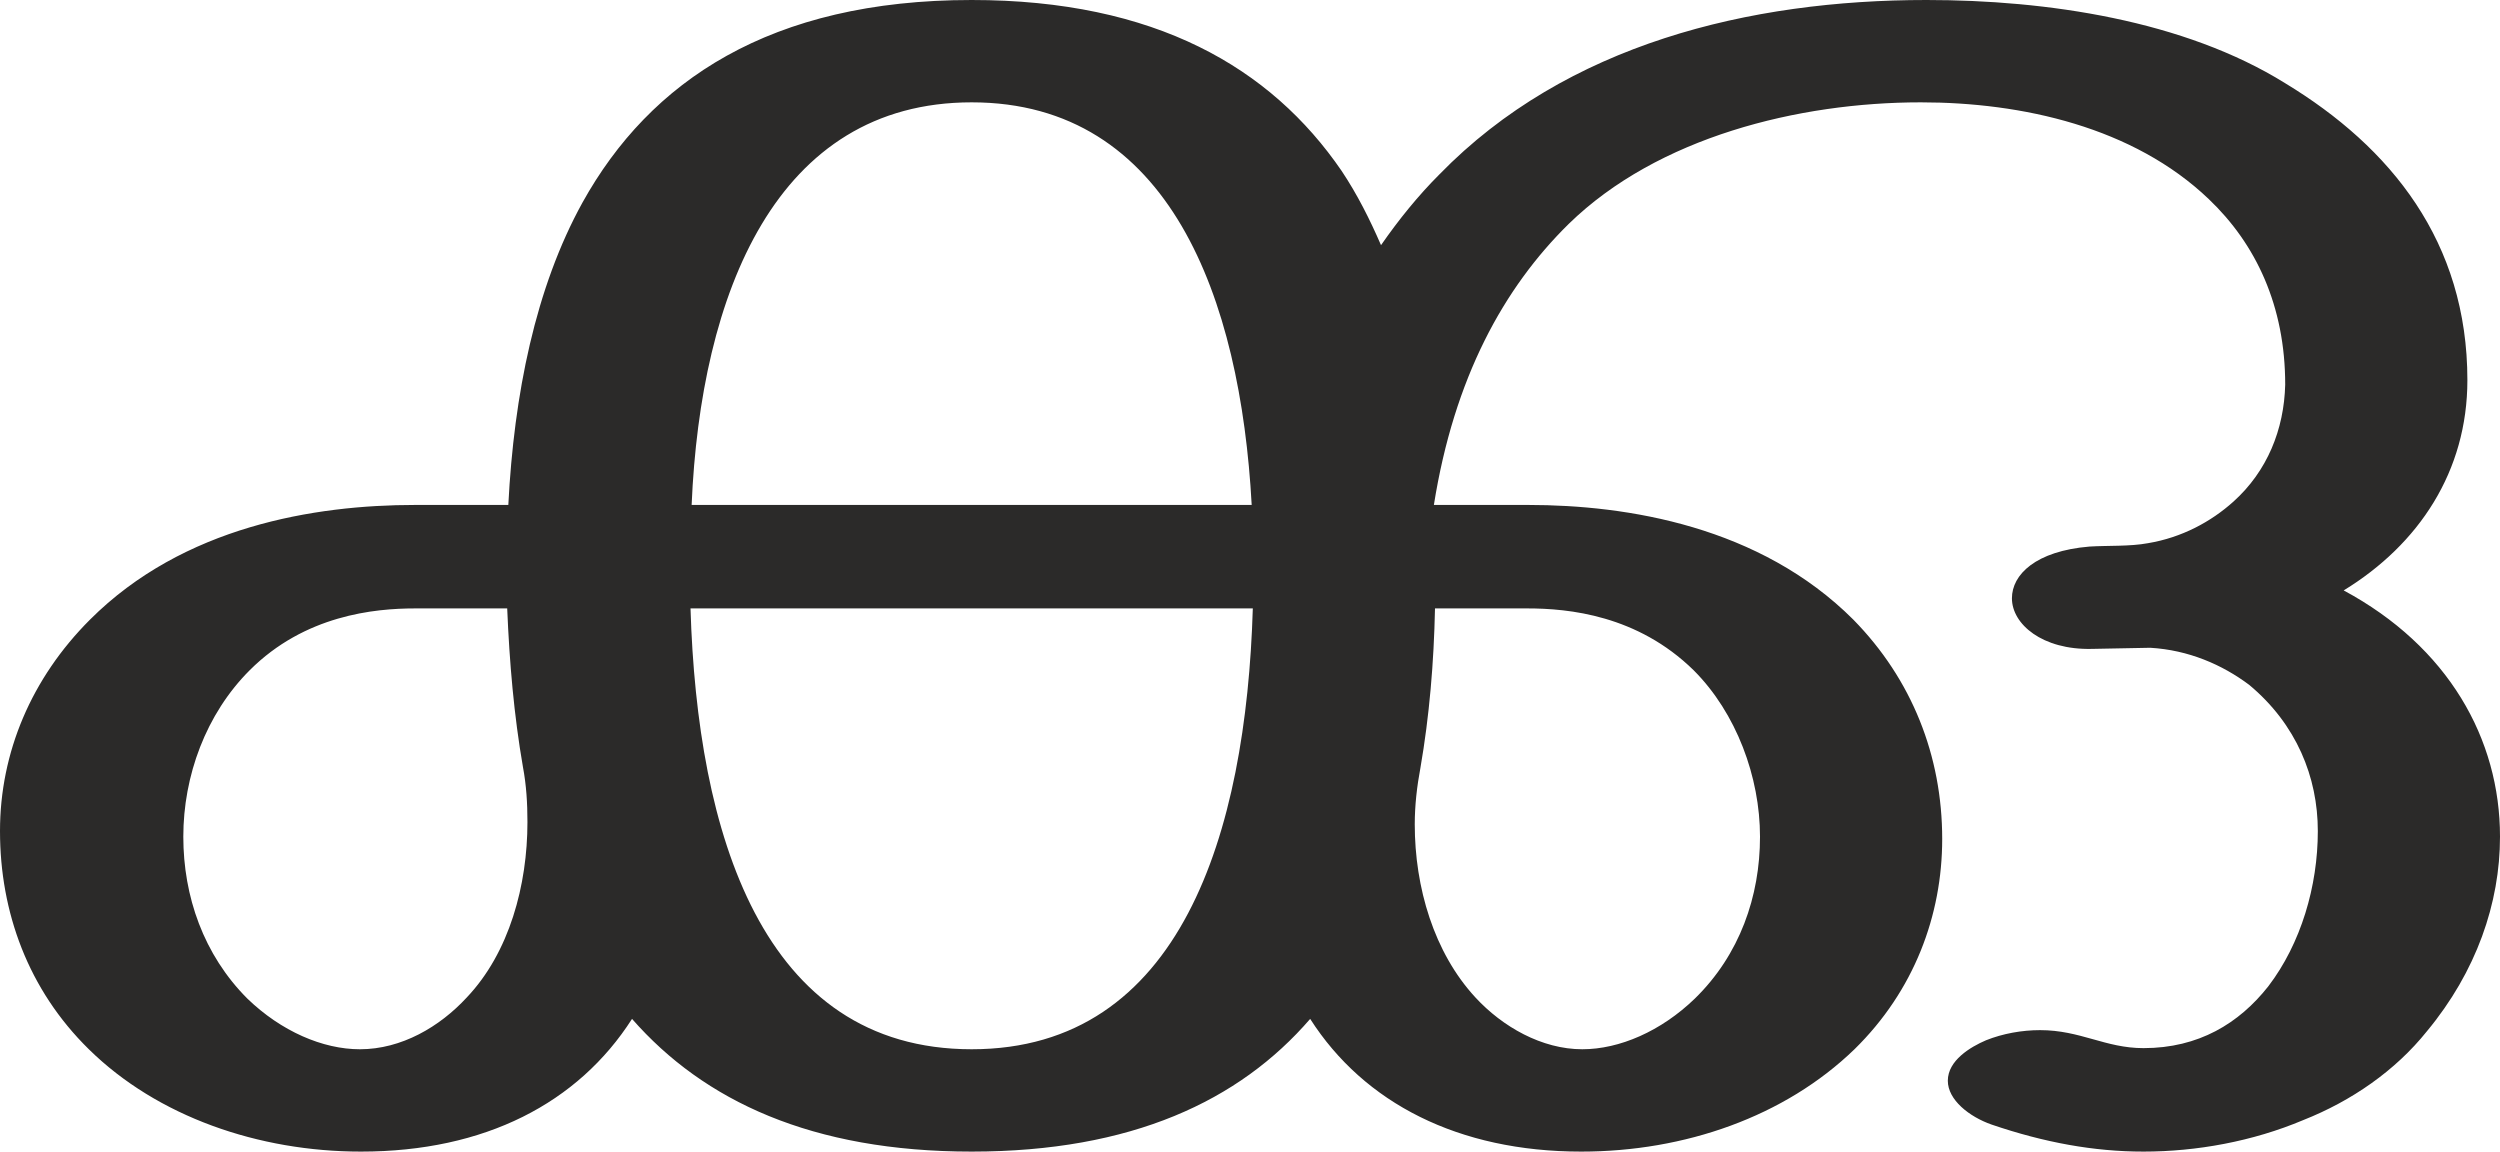 <?xml version="1.0" encoding="UTF-8"?>
<!DOCTYPE svg PUBLIC "-//W3C//DTD SVG 1.1//EN" "http://www.w3.org/Graphics/SVG/1.1/DTD/svg11.dtd">
<!-- Creator: CorelDRAW X8 -->
<svg xmlns="http://www.w3.org/2000/svg" xml:space="preserve" width="2223px" height="1024px" version="1.1" style="shape-rendering:geometricPrecision; text-rendering:geometricPrecision; image-rendering:optimizeQuality; fill-rule:evenodd; clip-rule:evenodd"
viewBox="0 0 2223 1024"
 xmlns:xlink="http://www.w3.org/1999/xlink">
 <defs>
  <style type="text/css">
   <![CDATA[
    .fil0 {fill:#2B2A29;fill-rule:nonzero}
   ]]>
  </style>
 </defs>
 <g id="Layer_x0020_1">
  <path class="fil0" d="M1906 1024c47,0 97,-9 142,-28 43,-17 82,-44 110,-79 44,-53 65,-114 65,-173 0,-87 -46,-169 -139,-219 67,-41 110,-106 110,-187 0,-123 -68,-207 -162,-264 -90,-56 -212,-74 -319,-74 -157,0 -320,39 -433,155 -19,19 -36,40 -52,63 -10,-23 -21,-45 -35,-66 -63,-92 -166,-152 -329,-152 -179,0 -286,72 -346,180 -42,76 -61,171 -66,269l-83 0c-89,0 -206,19 -289,102 -52,52 -80,118 -80,188 0,72 25,141 79,194 61,60 151,91 242,91 110,0 193,-43 241,-118 64,73 160,118 302,118 142,0 238,-45 301,-118 48,75 132,118 241,118 92,0 181,-31 243,-91 53,-52 78,-119 78,-187 0,-74 -27,-142 -79,-195 -83,-83 -201,-102 -289,-102l-84 0c18,-113 62,-193 120,-250 79,-77 204,-108 313,-108 90,0 189,22 256,86 42,40 68,95 68,165 -1,40 -16,77 -46,104 -20,18 -46,32 -76,37 -16,3 -36,2 -52,3 -48,4 -69,25 -69,46 0,23 27,46 71,45l52 -1c34,2 64,15 88,33 42,35 61,82 61,130 0,49 -15,100 -44,138 -26,33 -62,55 -111,55 -34,0 -56,-16 -92,-16 -16,0 -33,3 -48,9 -14,6 -34,18 -34,36 0,17 19,32 39,39 47,16 91,24 135,24zm-793 -575l-498 0c8,-188 75,-358 249,-358 176,0 239,174 249,358zm294 484c-36,0 -71,-20 -95,-46 -37,-40 -54,-98 -54,-154 0,-17 2,-34 5,-50 8,-46 12,-94 13,-142l82 0c37,0 98,6 148,55 38,38 59,95 59,148 0,53 -18,105 -58,144 -30,29 -67,45 -100,45zm-1087 0c-33,0 -70,-16 -100,-45 -39,-39 -57,-91 -57,-144 0,-54 20,-109 59,-148 49,-49 111,-55 147,-55l82 0c2,48 6,95 14,141 3,16 4,32 4,49 0,56 -16,116 -54,156 -24,26 -58,46 -95,46zm544 0c-187,0 -244,-193 -250,-392l500 0c-6,200 -64,392 -250,392z"/>
 </g>
</svg>
